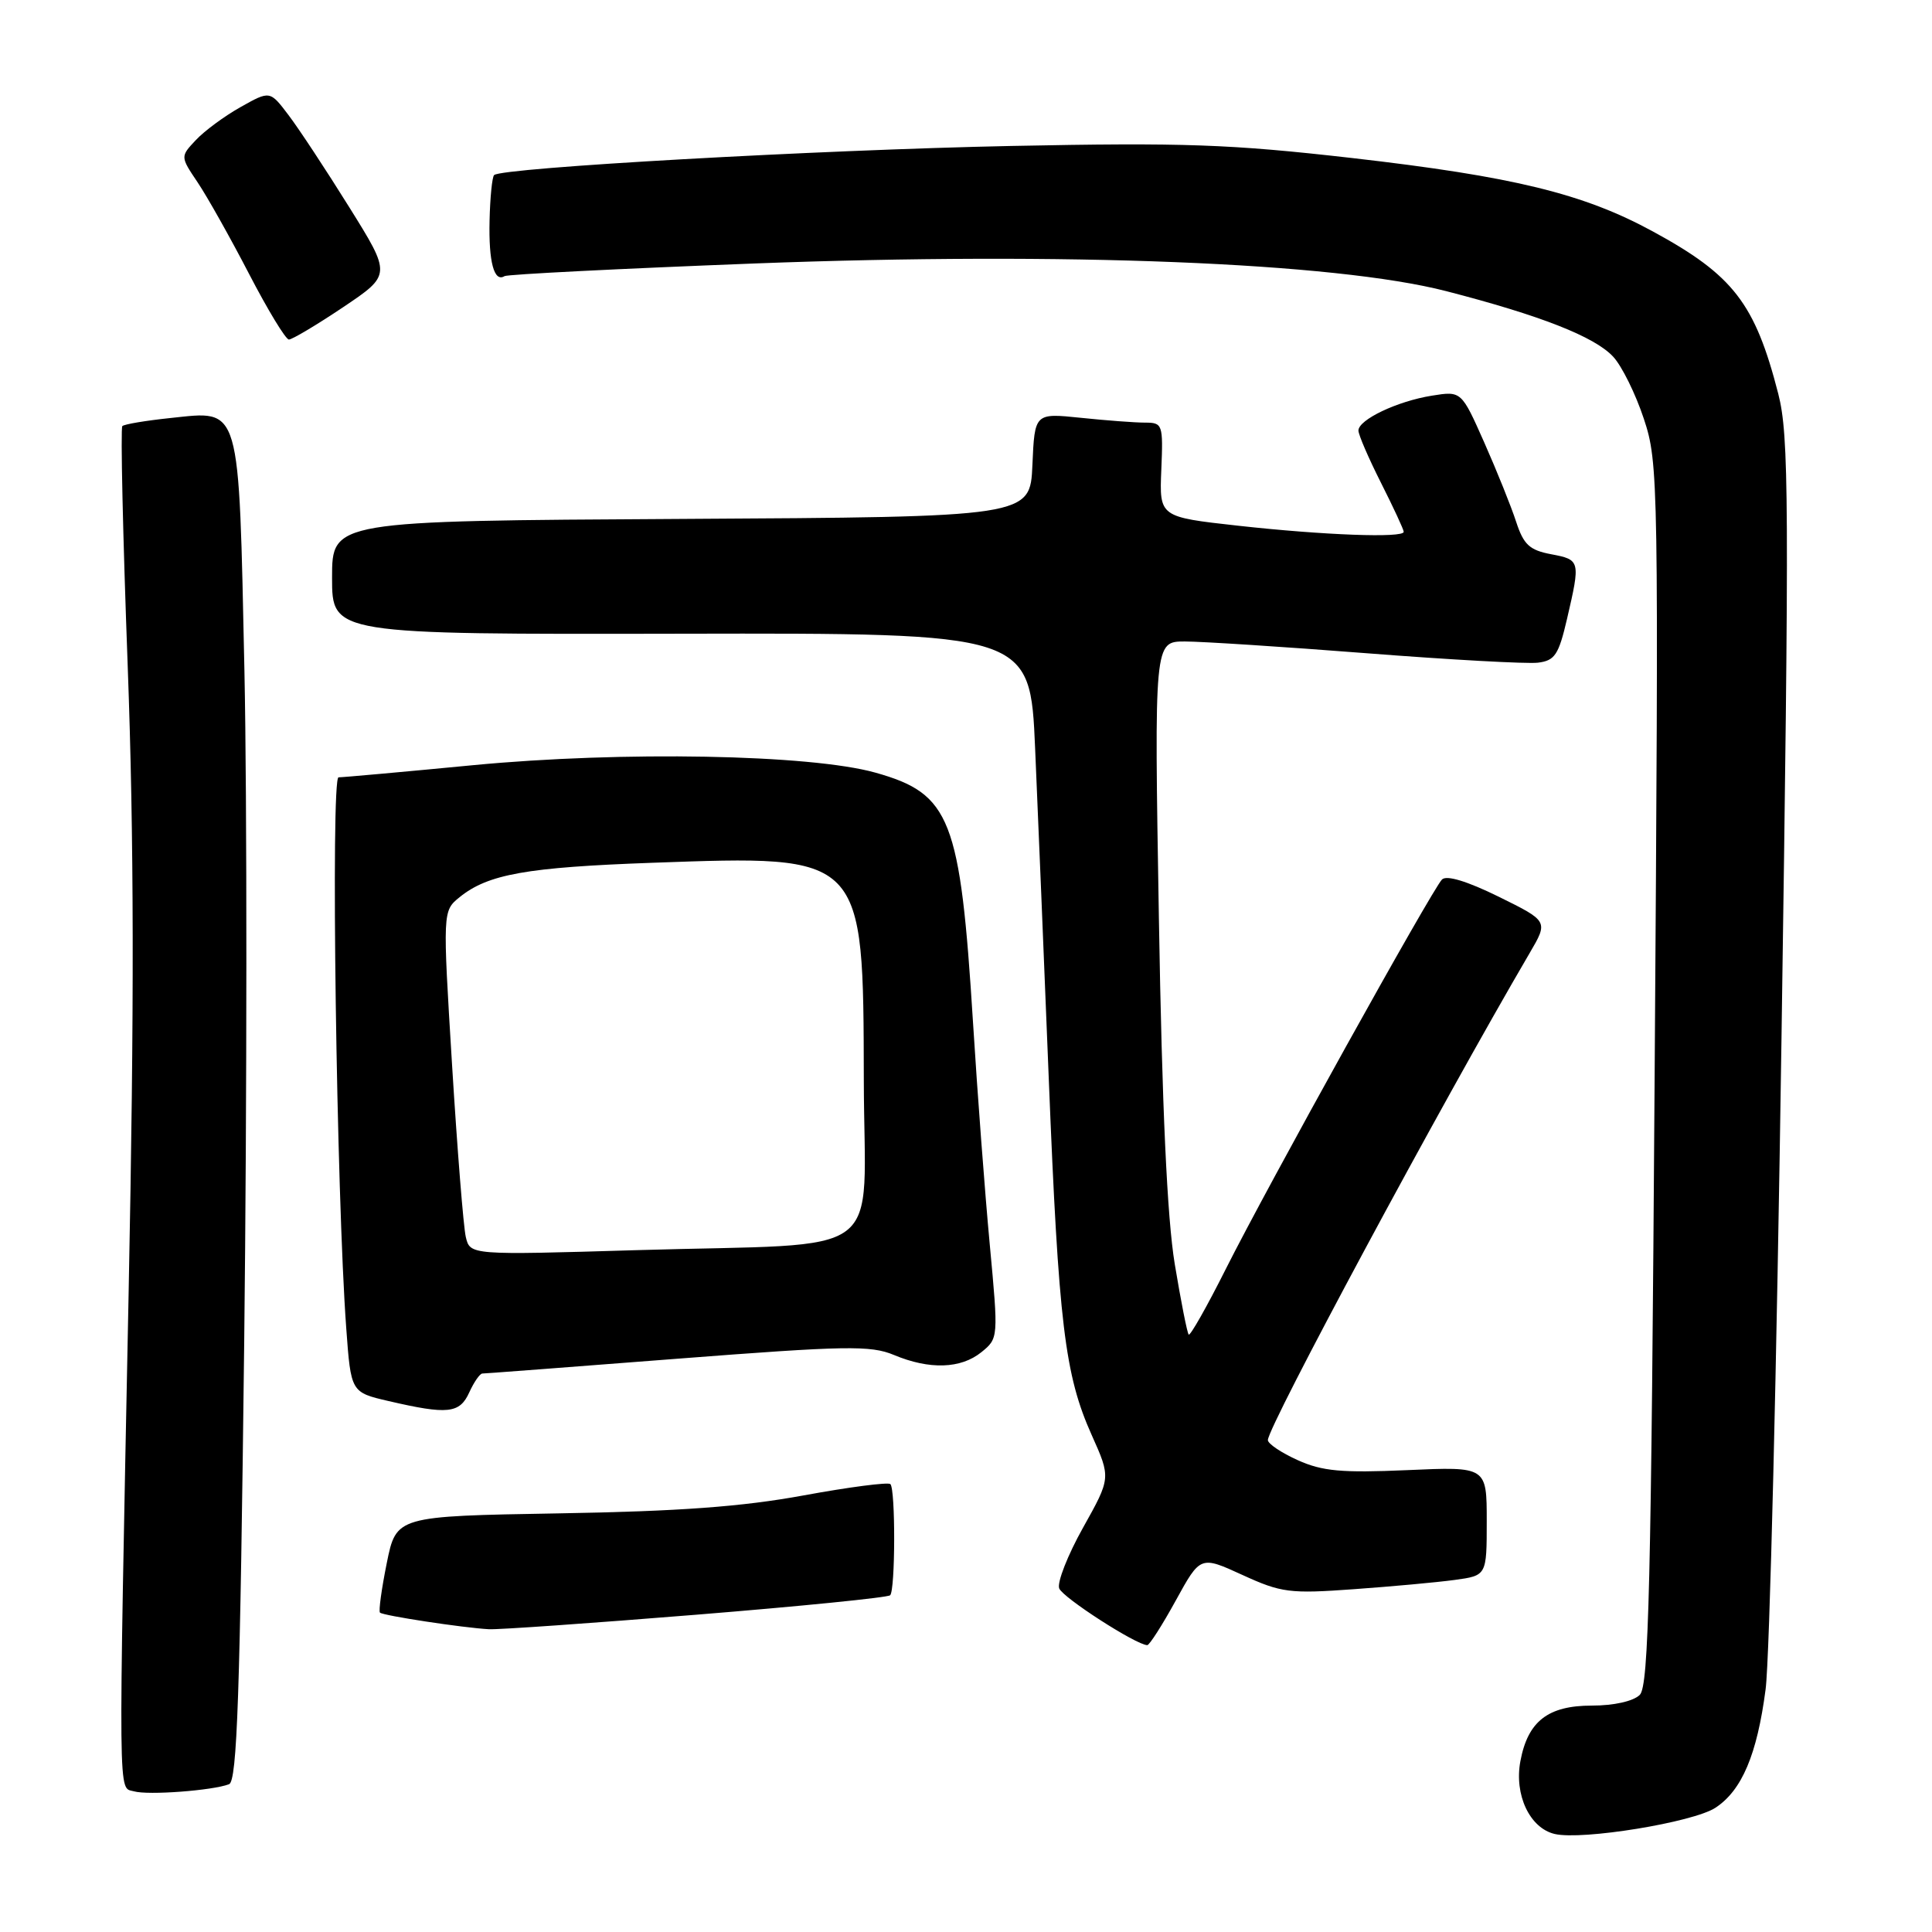 <?xml version="1.0" encoding="UTF-8" standalone="no"?>
<!DOCTYPE svg PUBLIC "-//W3C//DTD SVG 1.1//EN" "http://www.w3.org/Graphics/SVG/1.1/DTD/svg11.dtd" >
<svg xmlns="http://www.w3.org/2000/svg" xmlns:xlink="http://www.w3.org/1999/xlink" version="1.1" viewBox="0 0 256 256">
 <g >
 <path fill="currentColor"
d=" M 227.30 239.54 C 230.81 237.24 232.82 232.49 233.95 223.86 C 234.49 219.81 235.43 180.92 236.06 137.43 C 237.10 66.16 237.05 57.75 235.63 52.18 C 232.55 40.19 229.67 36.46 219.00 30.66 C 209.79 25.65 200.53 23.39 179.16 20.94 C 163.02 19.10 156.92 18.88 134.00 19.34 C 108.48 19.86 66.44 22.22 65.47 23.20 C 65.21 23.46 64.94 26.17 64.87 29.22 C 64.74 34.72 65.47 37.44 66.85 36.59 C 67.24 36.35 82.17 35.60 100.03 34.91 C 141.06 33.35 176.87 34.78 191.60 38.57 C 204.10 41.79 211.29 44.61 213.75 47.26 C 214.90 48.49 216.73 52.20 217.82 55.50 C 219.76 61.34 219.79 63.59 219.25 142.33 C 218.79 210.33 218.47 223.38 217.28 224.58 C 216.43 225.42 213.86 226.00 210.93 226.00 C 205.12 226.00 202.45 228.07 201.46 233.36 C 200.62 237.82 202.70 242.23 206.00 243.01 C 209.64 243.87 224.35 241.47 227.30 239.54 Z  M 30.35 236.42 C 31.42 236.01 31.81 224.64 32.36 177.71 C 32.73 145.69 32.74 105.78 32.39 89.00 C 31.62 53.16 31.99 54.41 22.58 55.39 C 19.33 55.73 16.46 56.21 16.21 56.46 C 15.96 56.70 16.28 70.99 16.92 88.20 C 17.76 111.05 17.80 133.40 17.05 171.00 C 15.67 240.25 15.64 236.75 17.75 237.36 C 19.62 237.90 28.15 237.26 30.35 236.42 Z  M 155.80 212.07 C 159.06 206.14 159.06 206.14 164.63 208.69 C 169.78 211.05 170.91 211.19 179.35 210.58 C 184.38 210.22 190.41 209.67 192.75 209.35 C 197.00 208.77 197.00 208.77 197.00 201.55 C 197.00 194.33 197.00 194.33 186.46 194.80 C 177.78 195.18 175.22 194.95 171.96 193.48 C 169.78 192.50 168.00 191.30 168.00 190.82 C 168.00 189.03 190.88 146.45 202.69 126.28 C 205.16 122.06 205.16 122.06 198.59 118.82 C 194.40 116.76 191.67 115.93 191.07 116.54 C 189.75 117.88 167.95 157.15 162.42 168.16 C 159.92 173.14 157.71 177.04 157.51 176.84 C 157.31 176.64 156.48 172.43 155.66 167.49 C 154.65 161.37 153.98 146.78 153.56 121.75 C 152.94 85.00 152.94 85.00 157.00 85.00 C 159.24 85.00 170.09 85.70 181.12 86.56 C 192.15 87.42 202.34 87.98 203.77 87.81 C 206.02 87.54 206.53 86.78 207.64 82.00 C 209.43 74.29 209.40 74.17 205.54 73.44 C 202.67 72.90 201.89 72.17 200.90 69.15 C 200.25 67.14 198.35 62.42 196.68 58.65 C 193.64 51.80 193.64 51.80 189.72 52.43 C 185.15 53.16 180.00 55.61 180.00 57.05 C 180.00 57.61 181.35 60.73 183.00 64.00 C 184.65 67.27 186.00 70.18 186.00 70.47 C 186.00 71.31 175.44 70.92 164.06 69.66 C 153.62 68.50 153.62 68.50 153.88 62.25 C 154.13 56.23 154.05 56.00 151.72 56.00 C 150.38 56.00 146.55 55.71 143.20 55.36 C 137.10 54.73 137.10 54.73 136.80 61.61 C 136.50 68.50 136.50 68.50 90.25 68.76 C 44.00 69.02 44.00 69.02 44.00 76.54 C 44.00 84.06 44.00 84.06 90.25 83.97 C 136.50 83.88 136.50 83.88 137.16 99.19 C 137.53 107.61 138.34 127.32 138.97 143.00 C 140.27 175.42 141.09 182.20 144.66 190.16 C 147.20 195.83 147.20 195.83 143.50 202.44 C 141.47 206.07 140.05 209.69 140.35 210.47 C 140.82 211.70 150.54 217.96 152.02 217.99 C 152.30 218.00 154.01 215.33 155.80 212.07 Z  M 92.24 213.96 C 106.08 212.84 117.65 211.68 117.95 211.38 C 118.64 210.69 118.67 197.34 117.98 196.65 C 117.70 196.37 112.52 197.04 106.48 198.15 C 98.31 199.65 89.99 200.26 74.00 200.53 C 52.51 200.90 52.51 200.90 51.25 207.11 C 50.56 210.53 50.15 213.49 50.35 213.68 C 50.75 214.08 61.33 215.69 64.78 215.88 C 66.04 215.95 78.39 215.08 92.24 213.96 Z  M 62.18 184.50 C 62.81 183.12 63.59 182.00 63.91 182.00 C 64.23 182.00 75.85 181.12 89.73 180.04 C 112.10 178.31 115.36 178.25 118.45 179.54 C 123.16 181.51 127.31 181.38 130.04 179.17 C 132.30 177.34 132.30 177.27 131.15 164.92 C 130.51 158.09 129.51 144.85 128.93 135.50 C 127.24 108.43 125.97 105.18 116.00 102.38 C 107.38 99.96 82.46 99.50 62.69 101.39 C 53.45 102.28 45.43 103.00 44.86 103.00 C 43.81 103.00 44.58 158.38 45.88 176.00 C 46.50 184.49 46.50 184.49 51.50 185.65 C 59.34 187.47 60.91 187.30 62.18 184.50 Z  M 45.46 40.71 C 51.86 36.41 51.86 36.41 46.28 27.46 C 43.21 22.53 39.59 17.04 38.23 15.25 C 35.77 12.00 35.77 12.00 31.89 14.18 C 29.75 15.38 27.08 17.35 25.95 18.56 C 23.89 20.75 23.89 20.75 26.19 24.17 C 27.46 26.06 30.52 31.51 33.00 36.29 C 35.48 41.07 37.85 44.98 38.28 44.99 C 38.71 44.99 41.94 43.07 45.46 40.71 Z  M 61.72 163.90 C 61.41 162.58 60.59 152.32 59.90 141.10 C 58.65 120.71 58.65 120.71 60.90 118.88 C 64.67 115.83 69.78 114.92 86.50 114.32 C 114.59 113.32 114.39 113.11 114.46 143.15 C 114.51 167.38 118.16 164.65 84.40 165.65 C 62.29 166.31 62.29 166.31 61.72 163.90 Z "/>
</g>
</svg>